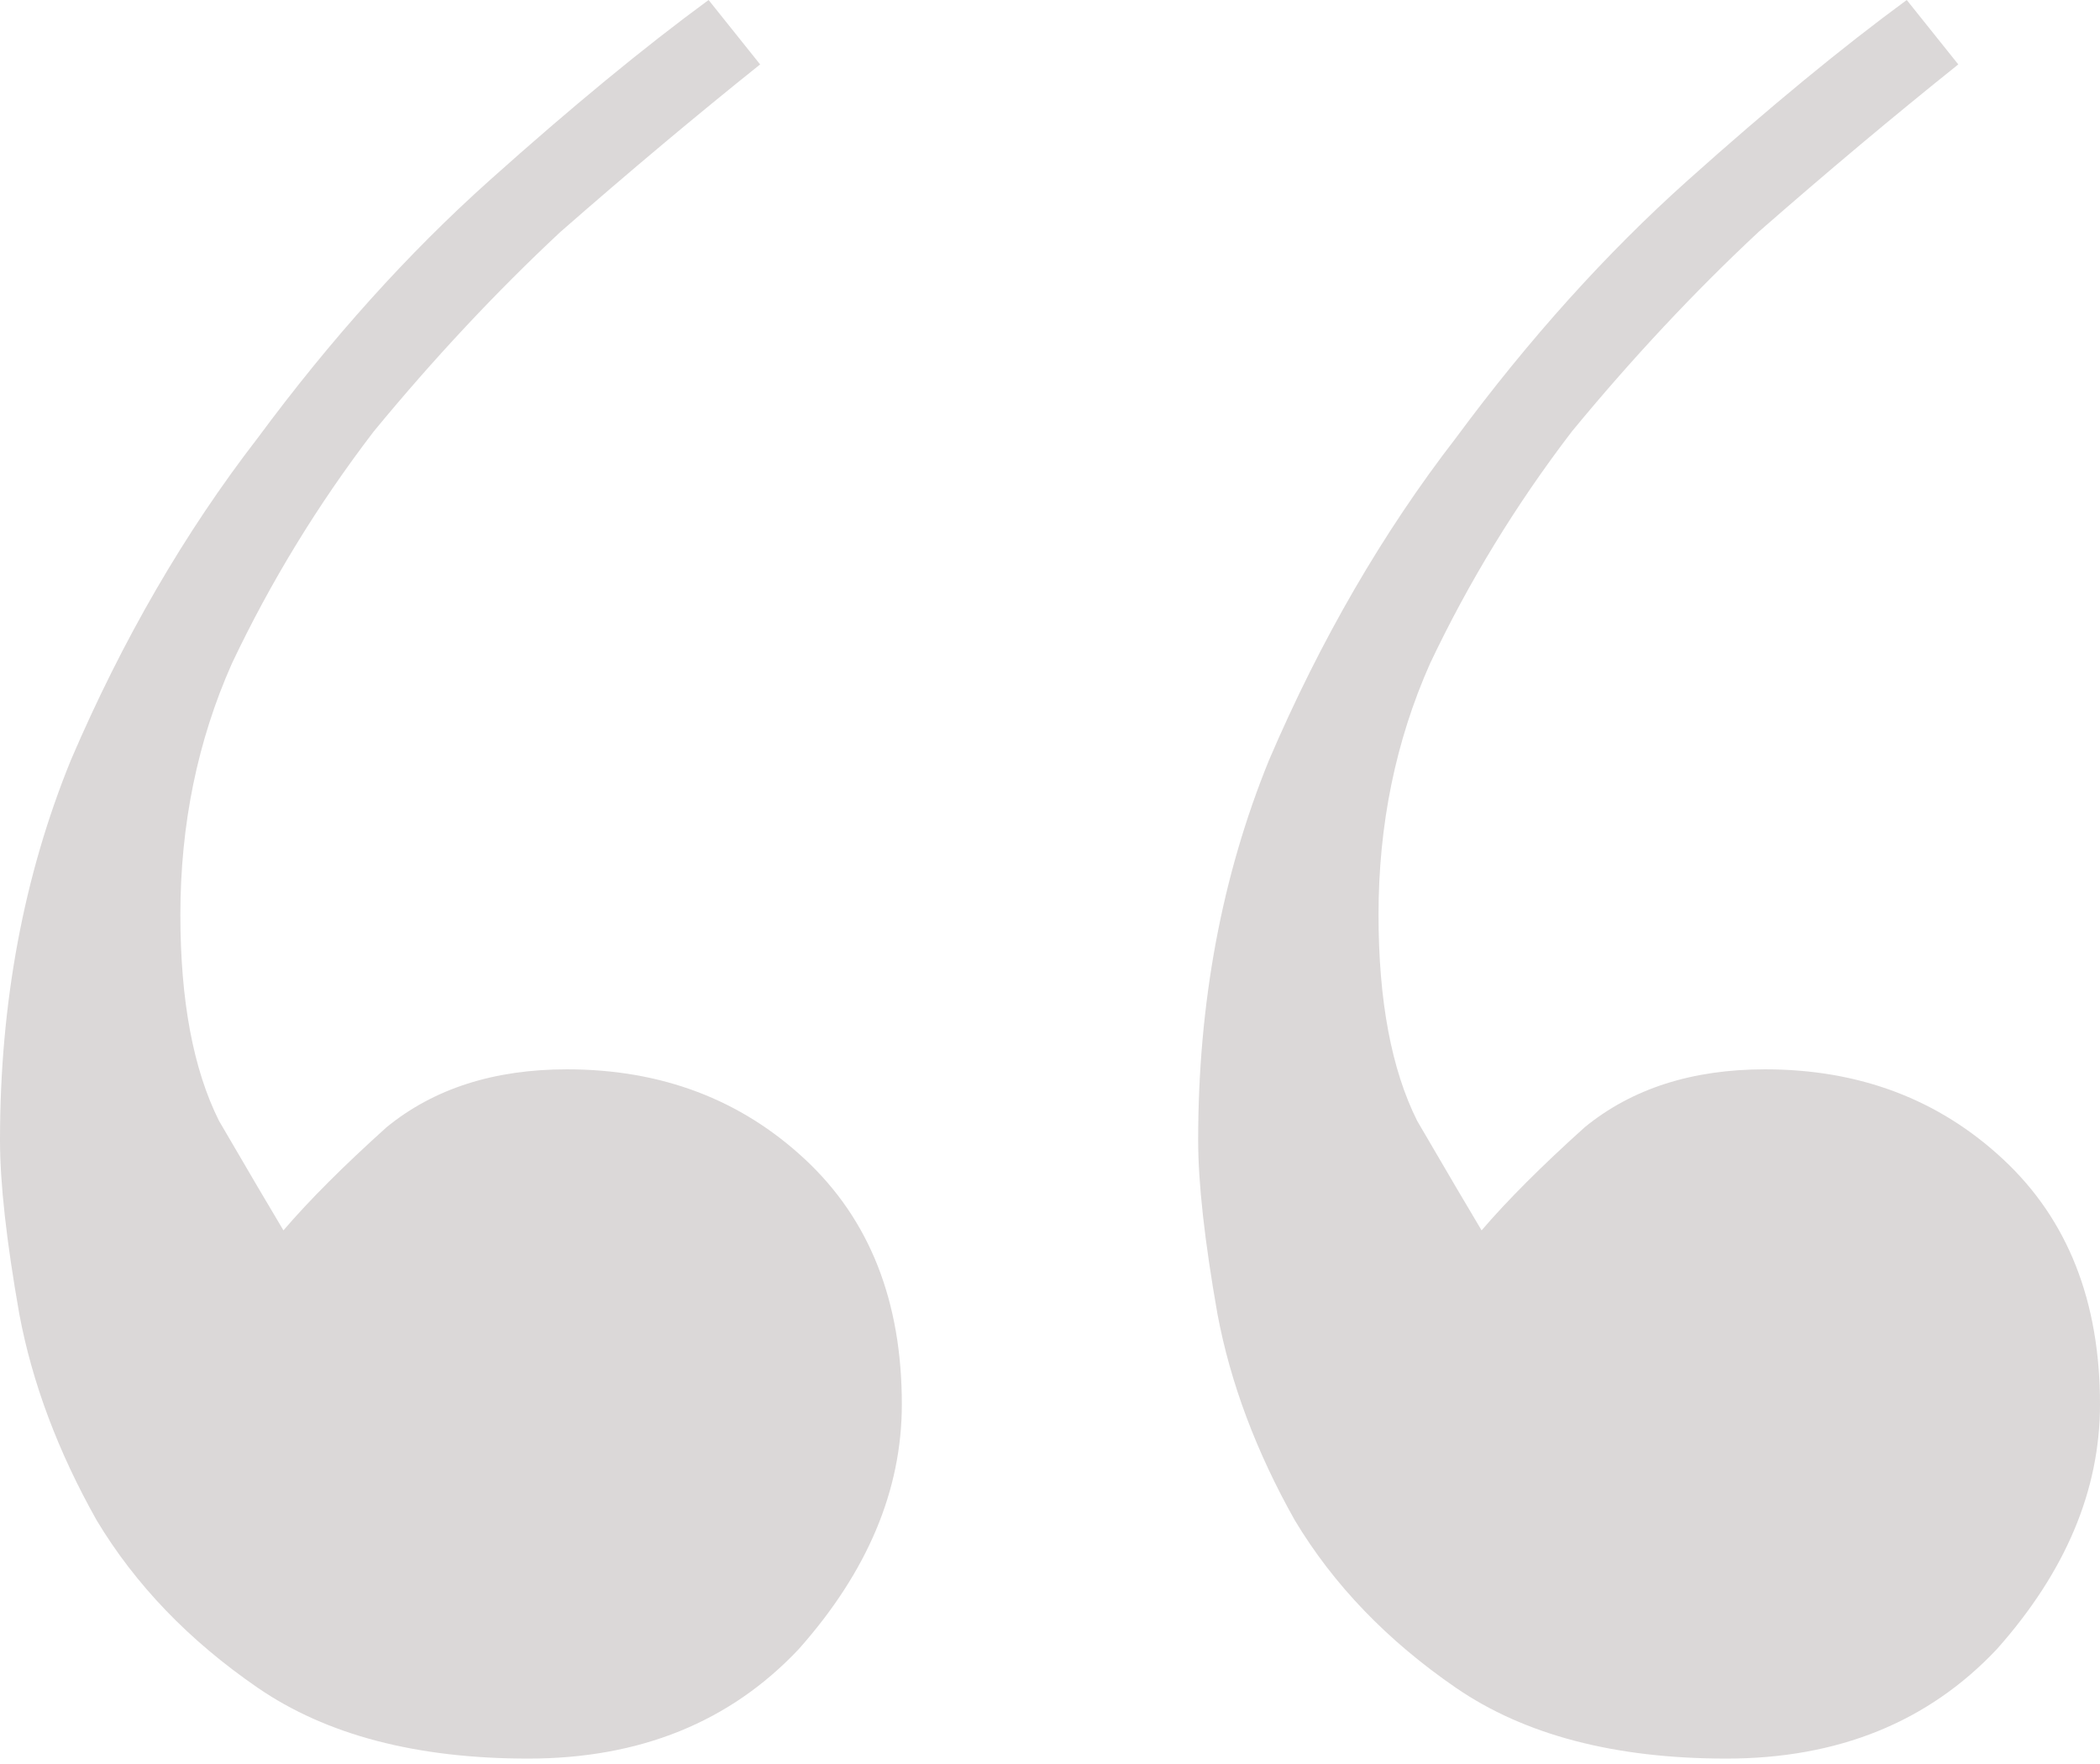 <svg width="300" height="252" viewBox="0 0 300 252" fill="none" xmlns="http://www.w3.org/2000/svg">
<path d="M108.589 9.202C99.386 16.564 89.877 24.54 80.061 33.129C70.859 41.718 61.963 51.227 53.374 61.656C45.399 72.086 38.65 83.129 33.129 94.785C28.221 105.828 25.767 117.791 25.767 130.675C25.767 142.945 27.607 152.761 31.288 160.123C35.583 167.485 38.65 172.699 40.491 175.767C44.172 171.472 49.08 166.564 55.215 161.043C61.963 155.521 70.552 152.761 80.982 152.761C94.478 152.761 105.828 157.055 115.031 165.644C124.233 174.233 128.834 185.89 128.834 200.613C128.834 212.883 123.926 224.54 114.11 235.583C104.294 246.012 91.411 251.227 75.46 251.227C59.509 251.227 46.626 247.853 36.81 241.104C26.994 234.356 19.325 226.38 13.804 217.178C8.282 207.362 4.601 197.546 2.761 187.73C0.92 177.301 0 169.018 0 162.883C0 143.251 3.374 125.153 10.123 108.589C17.485 91.411 26.38 76.074 36.81 62.577C47.239 48.466 58.282 36.196 69.939 25.767C81.595 15.337 92.025 6.748 101.227 0L108.589 9.202ZM279.755 9.202C270.552 16.564 261.043 24.54 251.227 33.129C242.024 41.718 233.129 51.227 224.54 61.656C216.564 72.086 209.816 83.129 204.294 94.785C199.386 105.828 196.932 117.791 196.932 130.675C196.932 142.945 198.773 152.761 202.454 160.123C206.748 167.485 209.816 172.699 211.656 175.767C215.337 171.472 220.245 166.564 226.38 161.043C233.129 155.521 241.718 152.761 252.147 152.761C265.644 152.761 276.994 157.055 286.196 165.644C295.399 174.233 300 185.89 300 200.613C300 212.883 295.092 224.54 285.276 235.583C275.46 246.012 262.577 251.227 246.626 251.227C230.675 251.227 217.791 247.853 207.975 241.104C198.16 234.356 190.491 226.38 184.969 217.178C179.448 207.362 175.767 197.546 173.926 187.73C172.086 177.301 171.166 169.018 171.166 162.883C171.166 143.251 174.54 125.153 181.288 108.589C188.65 91.411 197.546 76.074 207.975 62.577C218.405 48.466 229.448 36.196 241.104 25.767C252.761 15.337 263.19 6.748 272.393 0L279.755 9.202Z" fill="#DBD8D8"/>
</svg>
